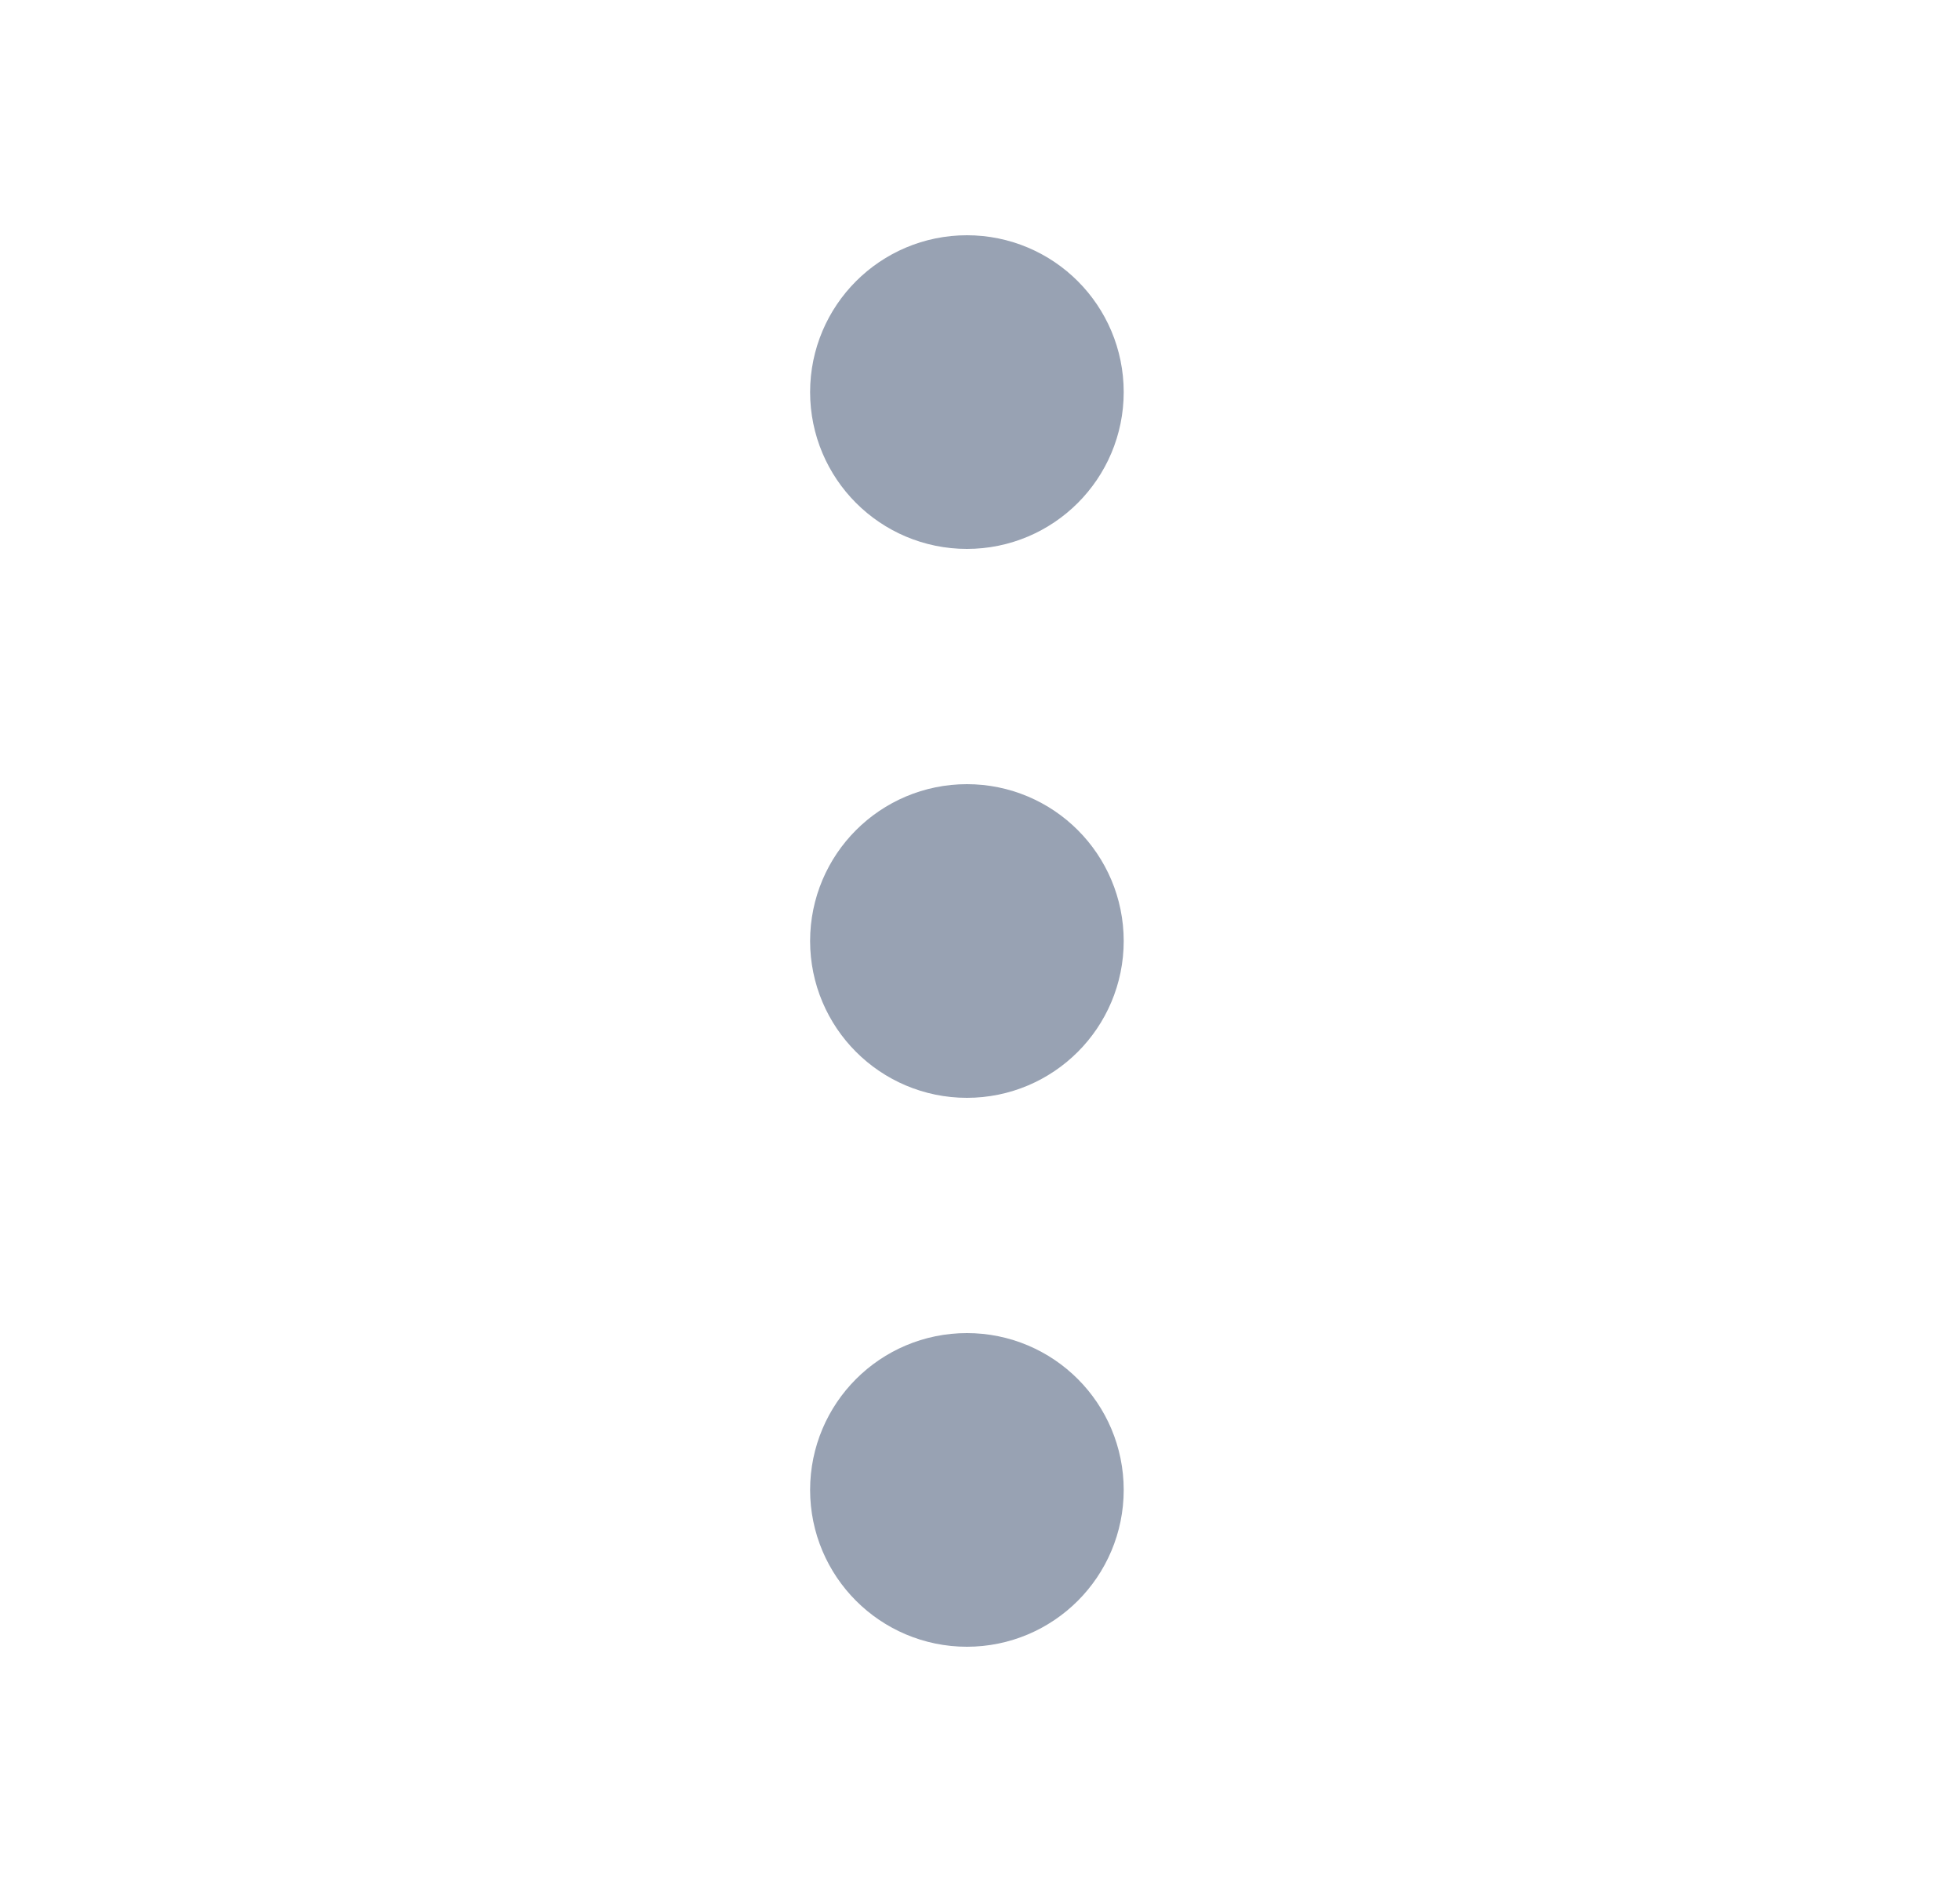 <svg xmlns="http://www.w3.org/2000/svg" width="25" height="24" viewBox="0 0 25 24" fill="none">
  <path d="M12.333 13C12.886 13 13.333 12.552 13.333 12C13.333 11.448 12.886 11 12.333 11C11.781 11 11.333 11.448 11.333 12C11.333 12.552 11.781 13 12.333 13Z" stroke="#98A2B3" stroke-width="2" stroke-linecap="round" stroke-linejoin="round"/>
  <path d="M12.333 6C12.886 6 13.333 5.552 13.333 5C13.333 4.448 12.886 4 12.333 4C11.781 4 11.333 4.448 11.333 5C11.333 5.552 11.781 6 12.333 6Z" stroke="#98A2B3" stroke-width="2" stroke-linecap="round" stroke-linejoin="round"/>
  <path d="M12.333 20C12.886 20 13.333 19.552 13.333 19C13.333 18.448 12.886 18 12.333 18C11.781 18 11.333 18.448 11.333 19C11.333 19.552 11.781 20 12.333 20Z" stroke="#98A2B3" stroke-width="2" stroke-linecap="round" stroke-linejoin="round"/>
</svg>